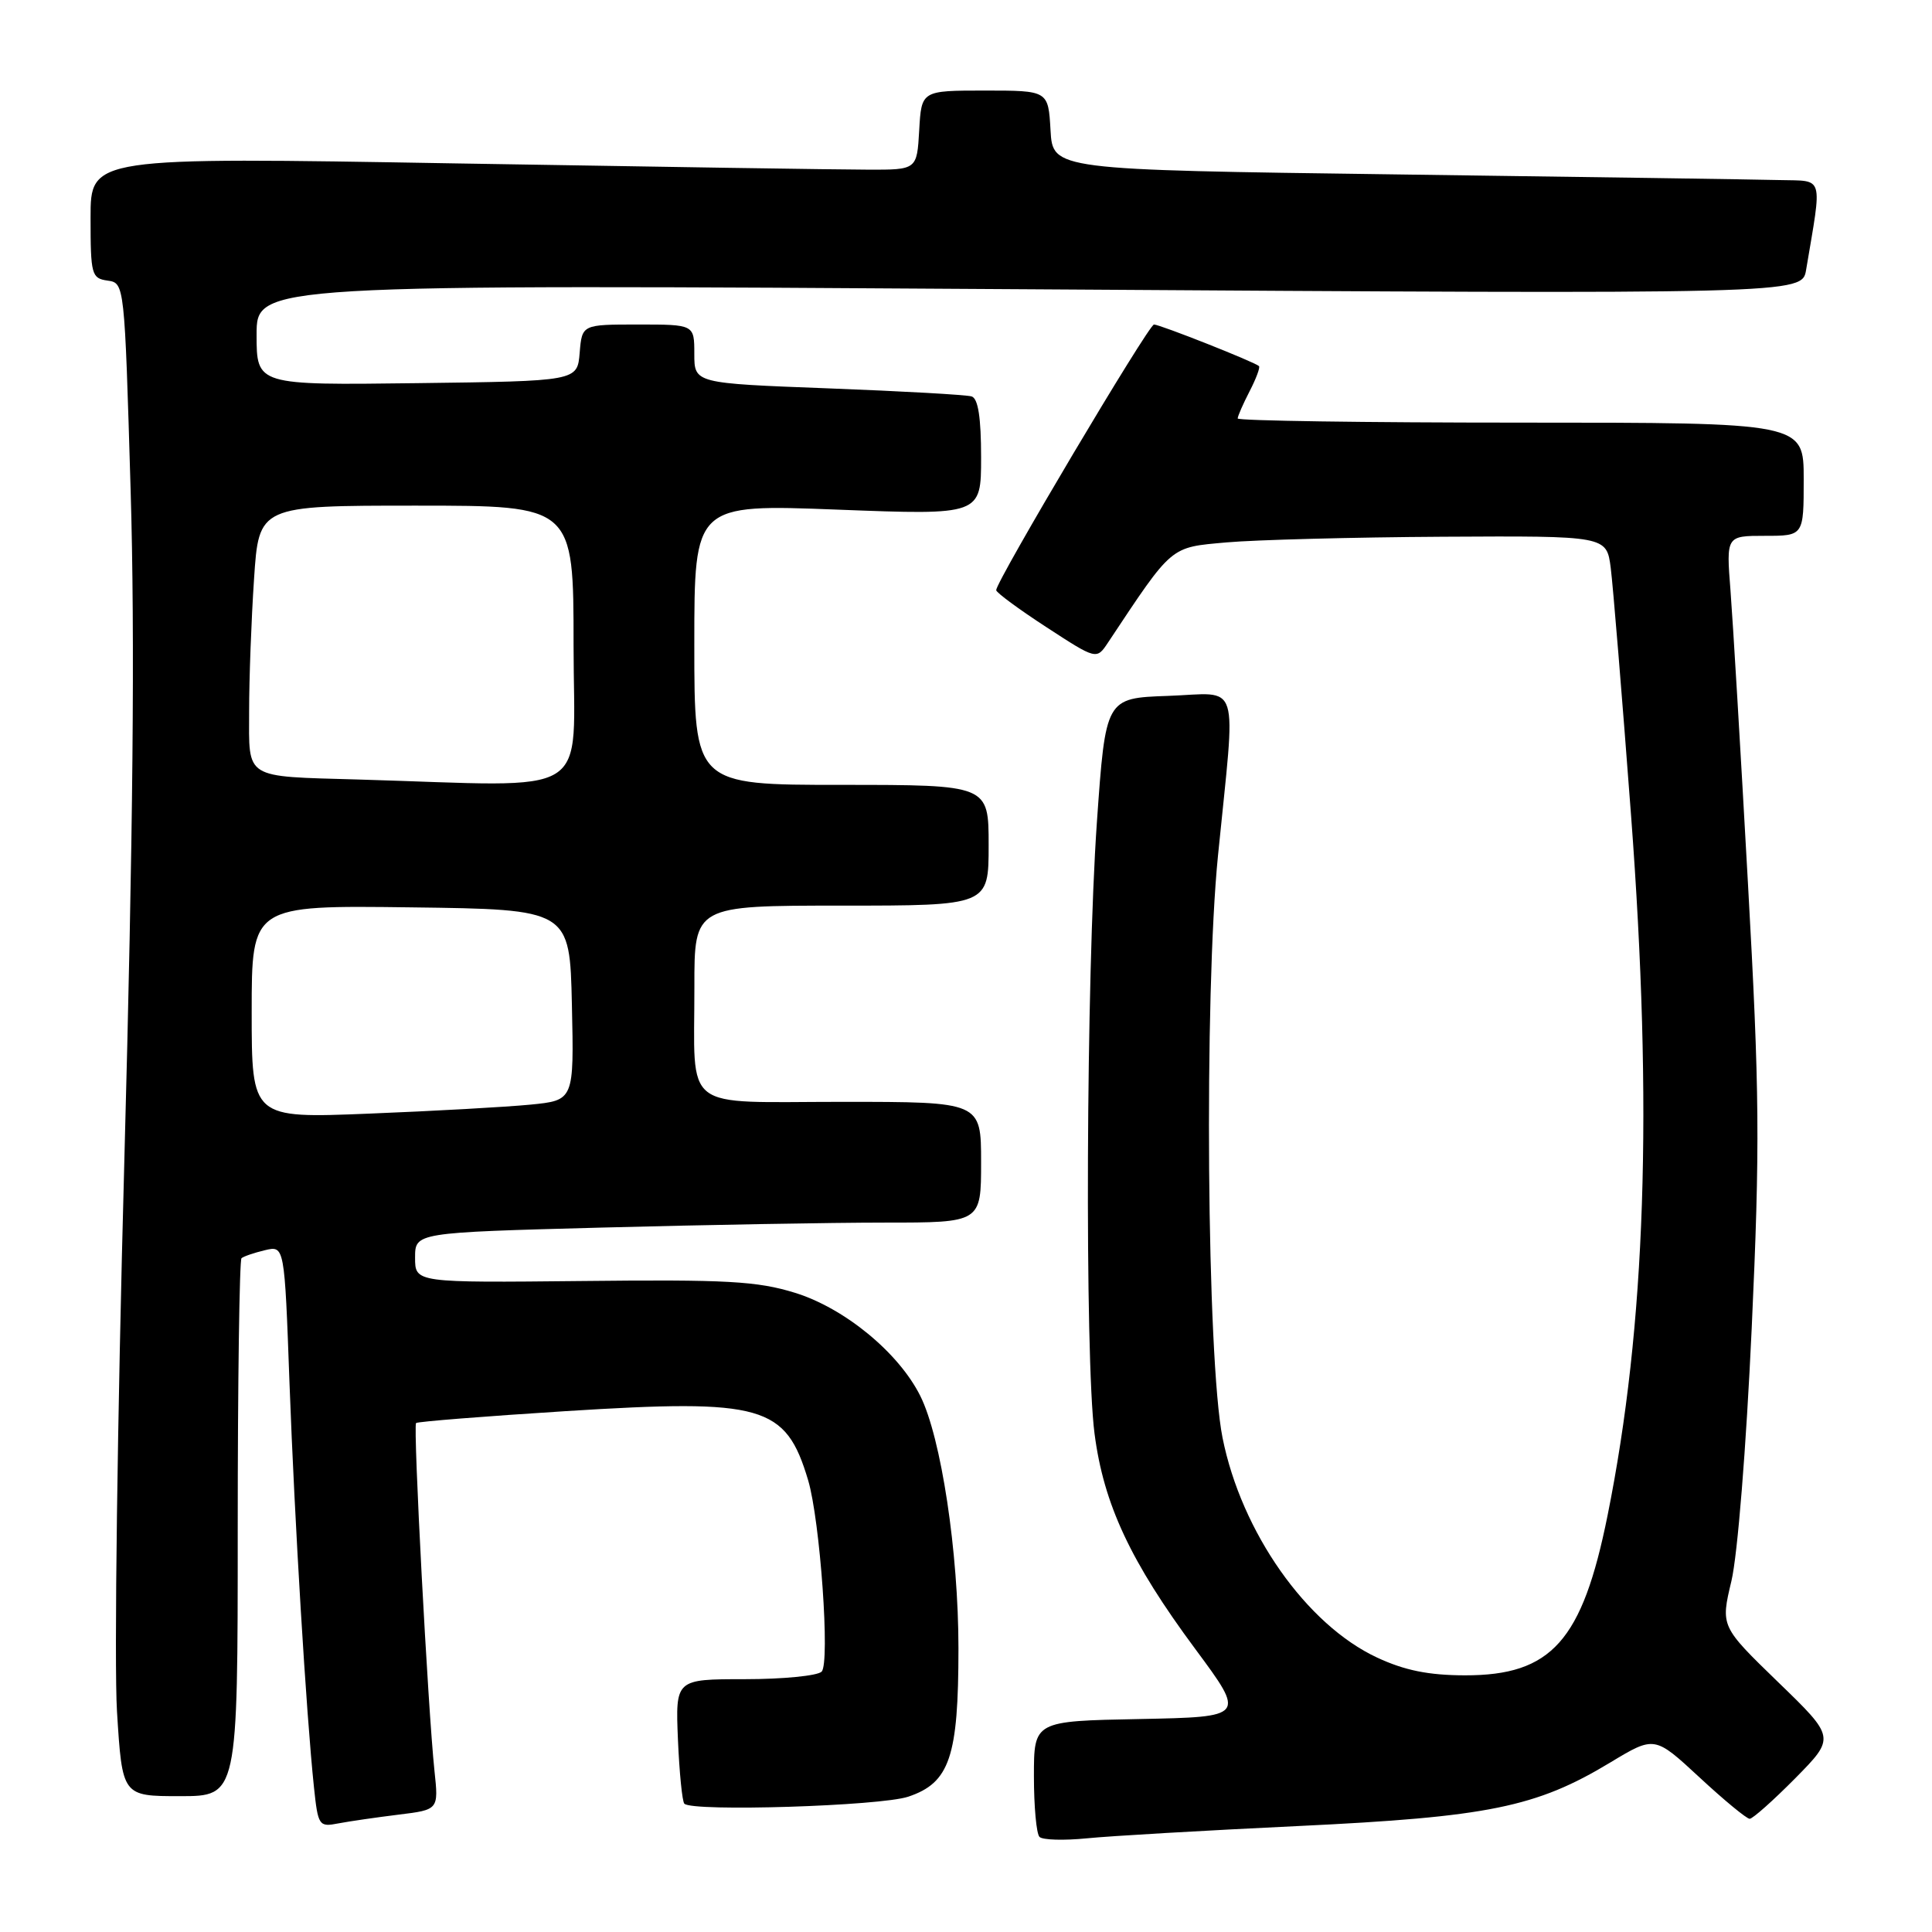 <?xml version="1.0" encoding="UTF-8" standalone="no"?>
<!DOCTYPE svg PUBLIC "-//W3C//DTD SVG 1.1//EN" "http://www.w3.org/Graphics/SVG/1.1/DTD/svg11.dtd" >
<svg xmlns="http://www.w3.org/2000/svg" xmlns:xlink="http://www.w3.org/1999/xlink" version="1.1" viewBox="0 0 256 256">
 <g >
 <path fill="currentColor"
d=" M 172.00 241.96 C 197.20 240.76 203.55 239.47 213.37 233.54 C 219.24 230.00 219.24 230.00 225.18 235.50 C 228.44 238.53 231.44 241.00 231.84 241.00 C 232.24 241.00 234.96 238.58 237.89 235.62 C 243.20 230.23 243.20 230.23 235.59 222.87 C 227.99 215.50 227.99 215.50 229.42 209.50 C 230.24 206.05 231.38 191.82 232.11 176.00 C 233.22 151.76 233.16 144.77 231.61 117.00 C 230.65 99.67 229.61 82.24 229.30 78.25 C 228.73 71.00 228.73 71.00 233.87 71.00 C 239.00 71.00 239.00 71.00 239.00 63.50 C 239.00 56.00 239.00 56.00 201.50 56.00 C 180.88 56.00 164.00 55.75 164.00 55.45 C 164.00 55.15 164.71 53.53 165.57 51.86 C 166.44 50.18 167.00 48.68 166.82 48.51 C 166.26 47.97 153.69 43.00 152.91 43.00 C 152.20 43.00 132.00 77.00 132.00 78.20 C 132.00 78.51 134.99 80.72 138.65 83.10 C 145.30 87.43 145.30 87.43 146.82 85.14 C 155.45 72.15 154.97 72.55 162.53 71.87 C 166.36 71.53 179.26 71.19 191.19 71.12 C 212.88 71.00 212.88 71.00 213.43 75.25 C 213.73 77.59 214.94 92.32 216.12 108.00 C 219.04 146.86 218.07 175.68 213.01 200.81 C 209.66 217.44 205.59 222.01 194.10 221.99 C 189.30 221.98 186.13 221.34 182.48 219.64 C 173.11 215.28 164.49 203.02 161.99 190.50 C 159.91 180.09 159.54 131.89 161.39 113.37 C 163.77 89.50 164.52 91.87 154.75 92.21 C 146.50 92.50 146.50 92.50 145.34 109.00 C 143.92 129.36 143.72 179.86 145.03 189.95 C 146.24 199.32 149.79 206.91 158.38 218.50 C 165.05 227.50 165.05 227.50 151.03 227.78 C 137.00 228.05 137.00 228.05 137.00 235.36 C 137.00 239.38 137.33 243.00 137.74 243.40 C 138.14 243.81 140.96 243.89 143.99 243.59 C 147.02 243.28 159.62 242.55 172.00 241.96 Z  M 52.81 240.45 C 58.12 239.80 58.12 239.80 57.57 234.65 C 56.71 226.53 54.72 188.95 55.13 188.56 C 55.33 188.37 64.28 187.66 75.00 186.98 C 101.12 185.34 104.11 186.19 107.08 196.13 C 108.67 201.48 110.01 220.35 108.87 221.50 C 108.33 222.05 103.75 222.50 98.69 222.50 C 89.50 222.50 89.50 222.50 89.83 230.50 C 90.02 234.90 90.40 238.72 90.68 239.00 C 91.78 240.09 116.66 239.31 120.35 238.07 C 125.84 236.23 127.00 232.80 127.00 218.43 C 127.00 205.65 124.71 190.49 121.94 184.96 C 119.08 179.23 111.90 173.33 105.33 171.30 C 100.34 169.76 96.30 169.53 77.25 169.74 C 55.00 169.97 55.00 169.97 55.00 166.65 C 55.00 163.32 55.00 163.32 79.75 162.66 C 93.36 162.30 110.24 162.00 117.25 162.00 C 130.00 162.00 130.00 162.00 130.00 154.00 C 130.00 146.00 130.00 146.00 111.62 146.00 C 90.04 146.00 92.03 147.55 92.01 130.75 C 92.00 120.00 92.00 120.00 111.50 120.00 C 131.00 120.00 131.00 120.00 131.00 112.00 C 131.00 104.00 131.00 104.00 111.50 104.00 C 92.00 104.00 92.00 104.00 92.00 85.40 C 92.00 66.80 92.00 66.80 111.00 67.53 C 130.00 68.26 130.00 68.26 130.00 60.60 C 130.00 55.35 129.61 52.81 128.75 52.53 C 128.06 52.31 119.51 51.83 109.75 51.46 C 92.00 50.79 92.00 50.79 92.00 46.89 C 92.00 43.00 92.00 43.00 84.56 43.00 C 77.12 43.00 77.12 43.00 76.81 46.75 C 76.50 50.50 76.50 50.50 55.25 50.77 C 34.00 51.04 34.00 51.04 34.00 44.35 C 34.00 37.67 34.00 37.67 136.39 38.33 C 238.78 38.99 238.78 38.99 239.32 35.75 C 241.46 23.03 241.75 24.01 235.84 23.86 C 232.90 23.78 210.03 23.45 185.00 23.11 C 139.50 22.50 139.50 22.50 139.20 17.25 C 138.90 12.00 138.90 12.00 130.50 12.00 C 122.10 12.00 122.10 12.00 121.80 17.25 C 121.50 22.50 121.50 22.50 115.00 22.48 C 111.42 22.48 86.79 22.10 60.25 21.65 C 12.00 20.82 12.00 20.82 12.00 28.84 C 12.00 36.40 12.13 36.88 14.25 37.18 C 16.50 37.50 16.50 37.52 17.31 65.00 C 17.89 84.43 17.64 110.54 16.47 154.00 C 15.55 187.82 15.12 220.56 15.50 226.75 C 16.20 238.00 16.20 238.00 23.85 238.00 C 31.50 238.00 31.50 238.00 31.50 202.58 C 31.50 183.11 31.73 166.97 32.00 166.72 C 32.27 166.48 33.67 166.00 35.10 165.66 C 37.70 165.04 37.70 165.04 38.36 183.27 C 39.04 201.65 40.57 226.99 41.60 236.81 C 42.14 241.93 42.26 242.11 44.83 241.61 C 46.30 241.33 49.89 240.81 52.81 240.45 Z  M 33.35 134.08 C 33.35 119.96 33.35 119.96 54.43 120.23 C 75.50 120.50 75.50 120.50 75.78 133.15 C 76.06 145.80 76.06 145.80 70.28 146.37 C 67.10 146.68 57.49 147.22 48.93 147.56 C 33.35 148.19 33.35 148.19 33.35 134.08 Z  M 47.50 103.29 C 32.21 102.85 33.00 103.34 33.01 94.23 C 33.01 89.98 33.30 82.11 33.66 76.75 C 34.30 67.00 34.30 67.00 55.15 67.00 C 76.00 67.00 76.00 67.00 76.00 85.50 C 76.00 106.19 79.18 104.21 47.50 103.29 Z "/>
</g>
</svg>